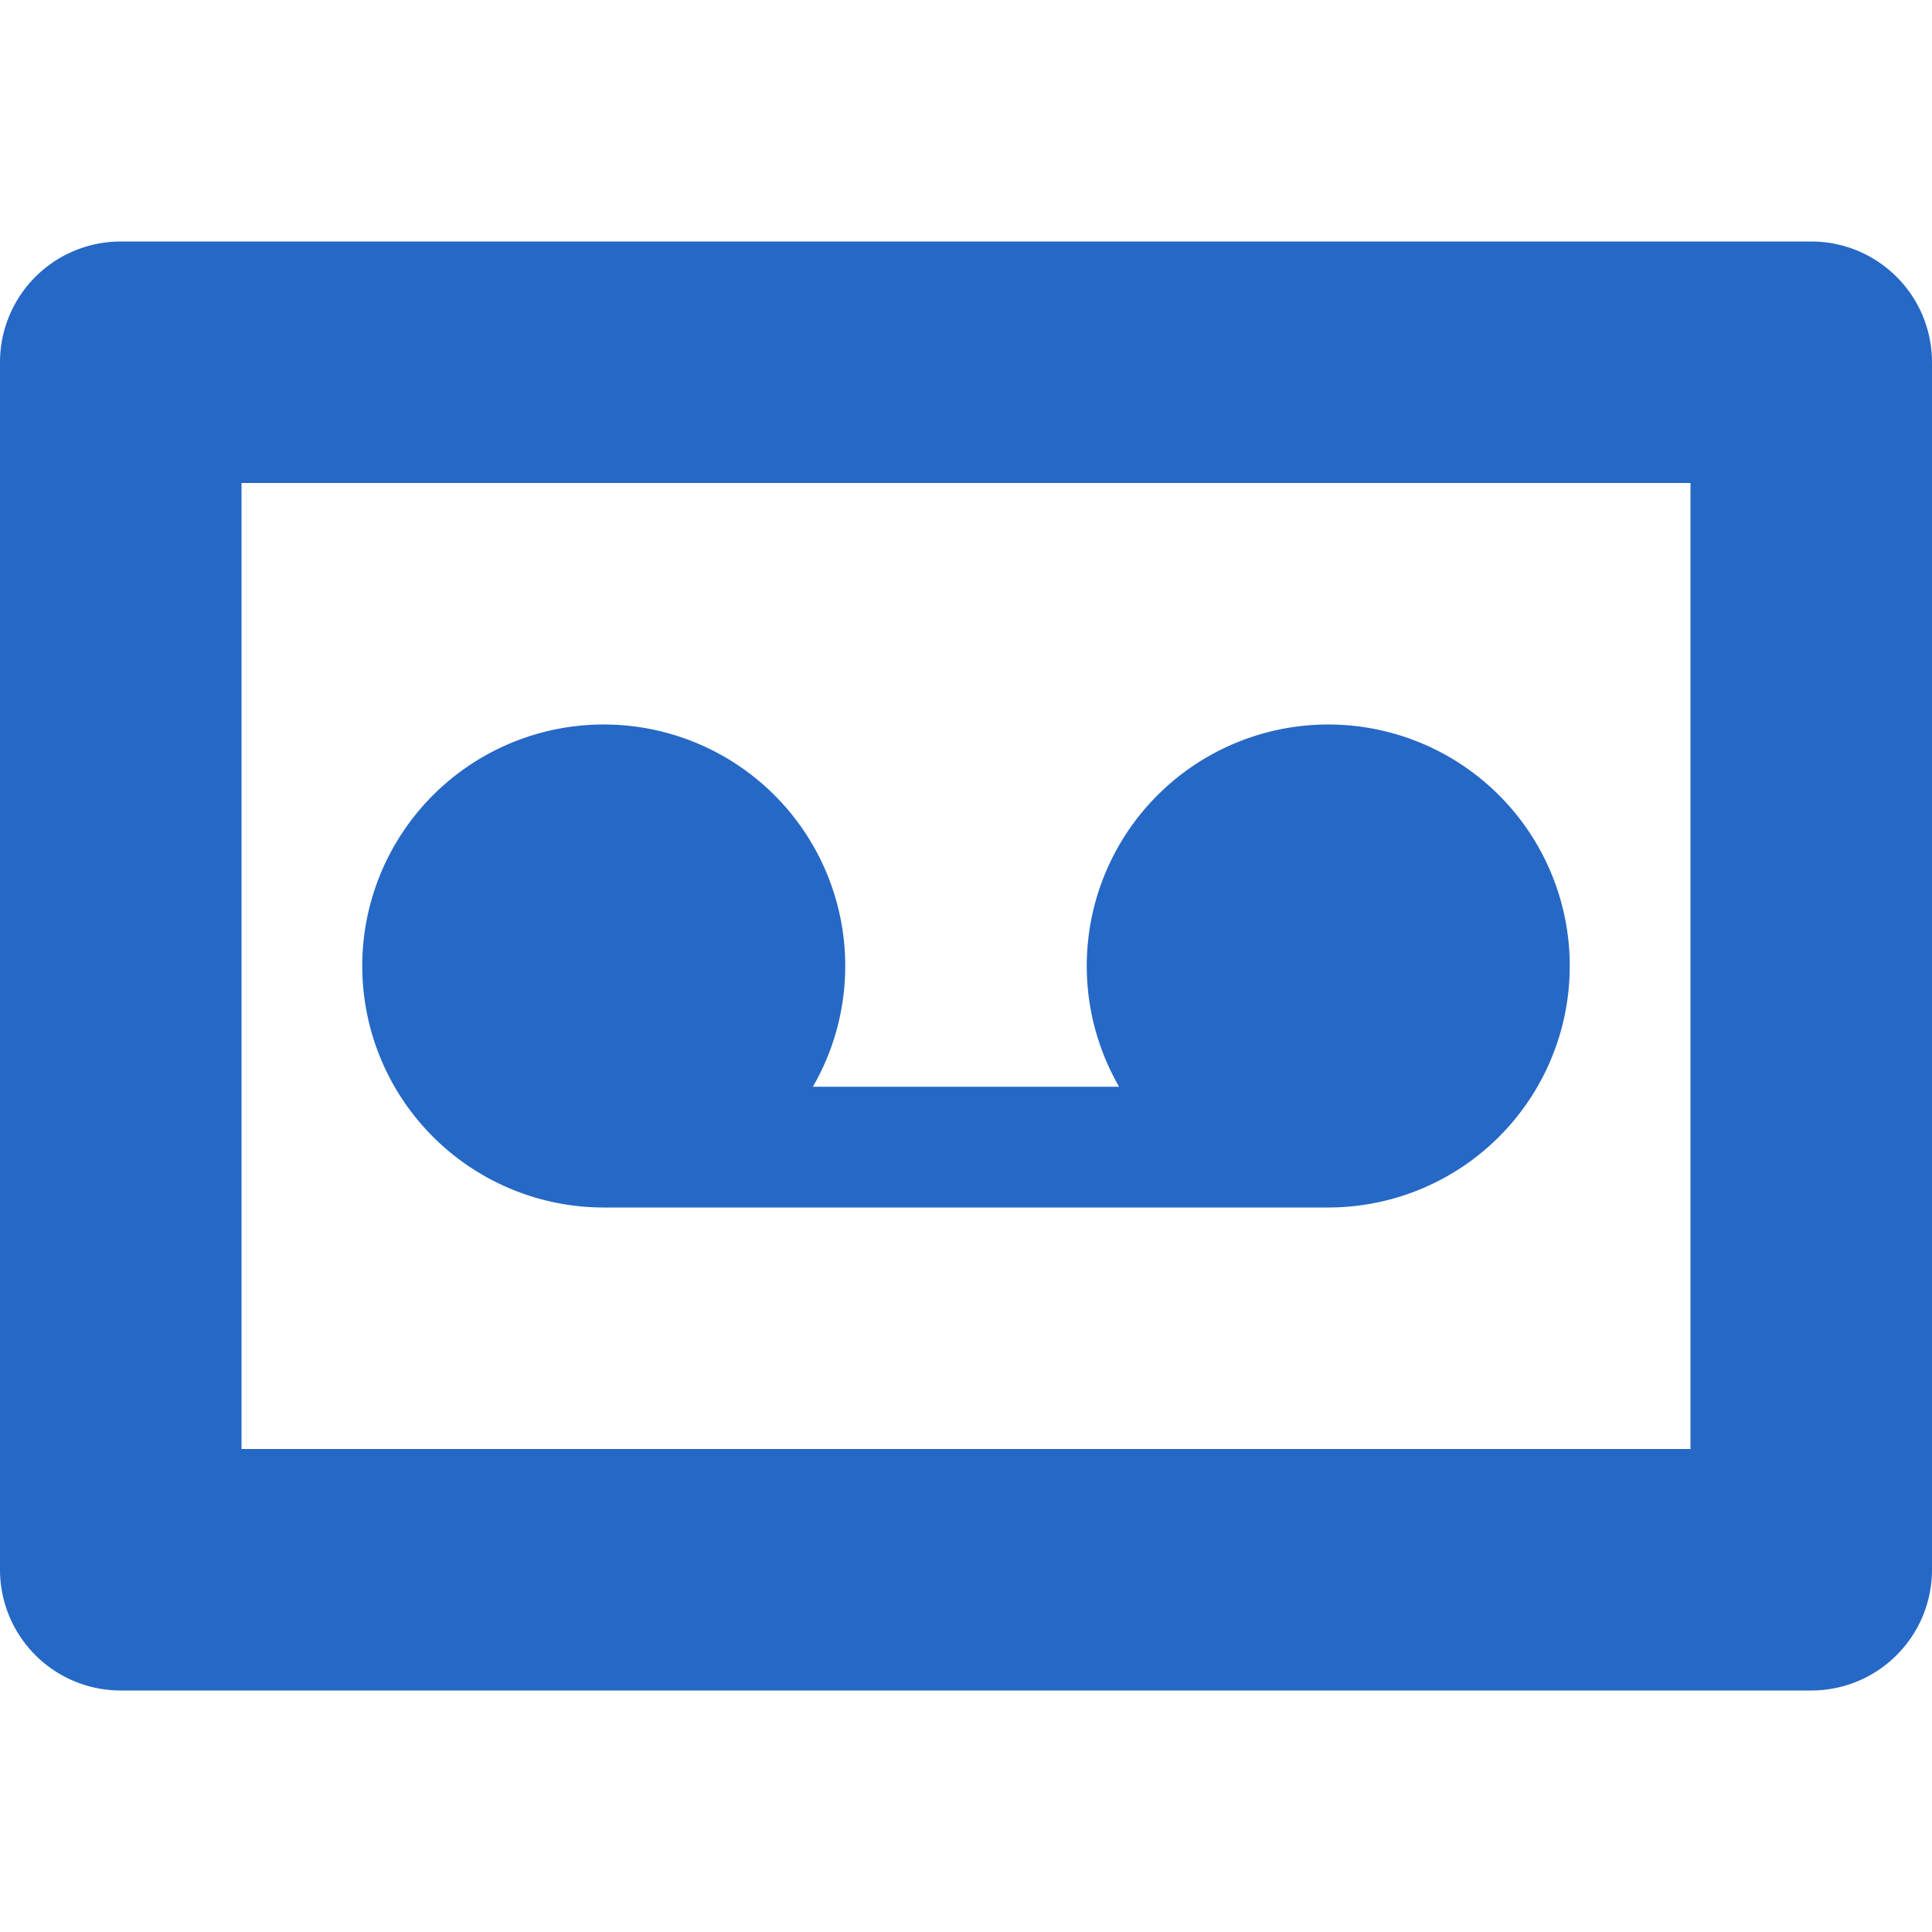 <svg xmlns="http://www.w3.org/2000/svg" fill="none" viewBox="0 0 16 16" class="acv-icon"><path fill="#2668C5" d="M3 8a2 2 0 0 0 2 2h6a2 2 0 1 0-1.732-1H6.732A2 2 0 1 0 3 8Z"/><path fill="#2668C5" fill-rule="evenodd" d="M16 3a1 1 0 0 0-1-1H1a1 1 0 0 0-1 1v10a1 1 0 0 0 1 1h14a1 1 0 0 0 1-1V3ZM2 4h12v8H2V4Z" clip-rule="evenodd"/></svg>